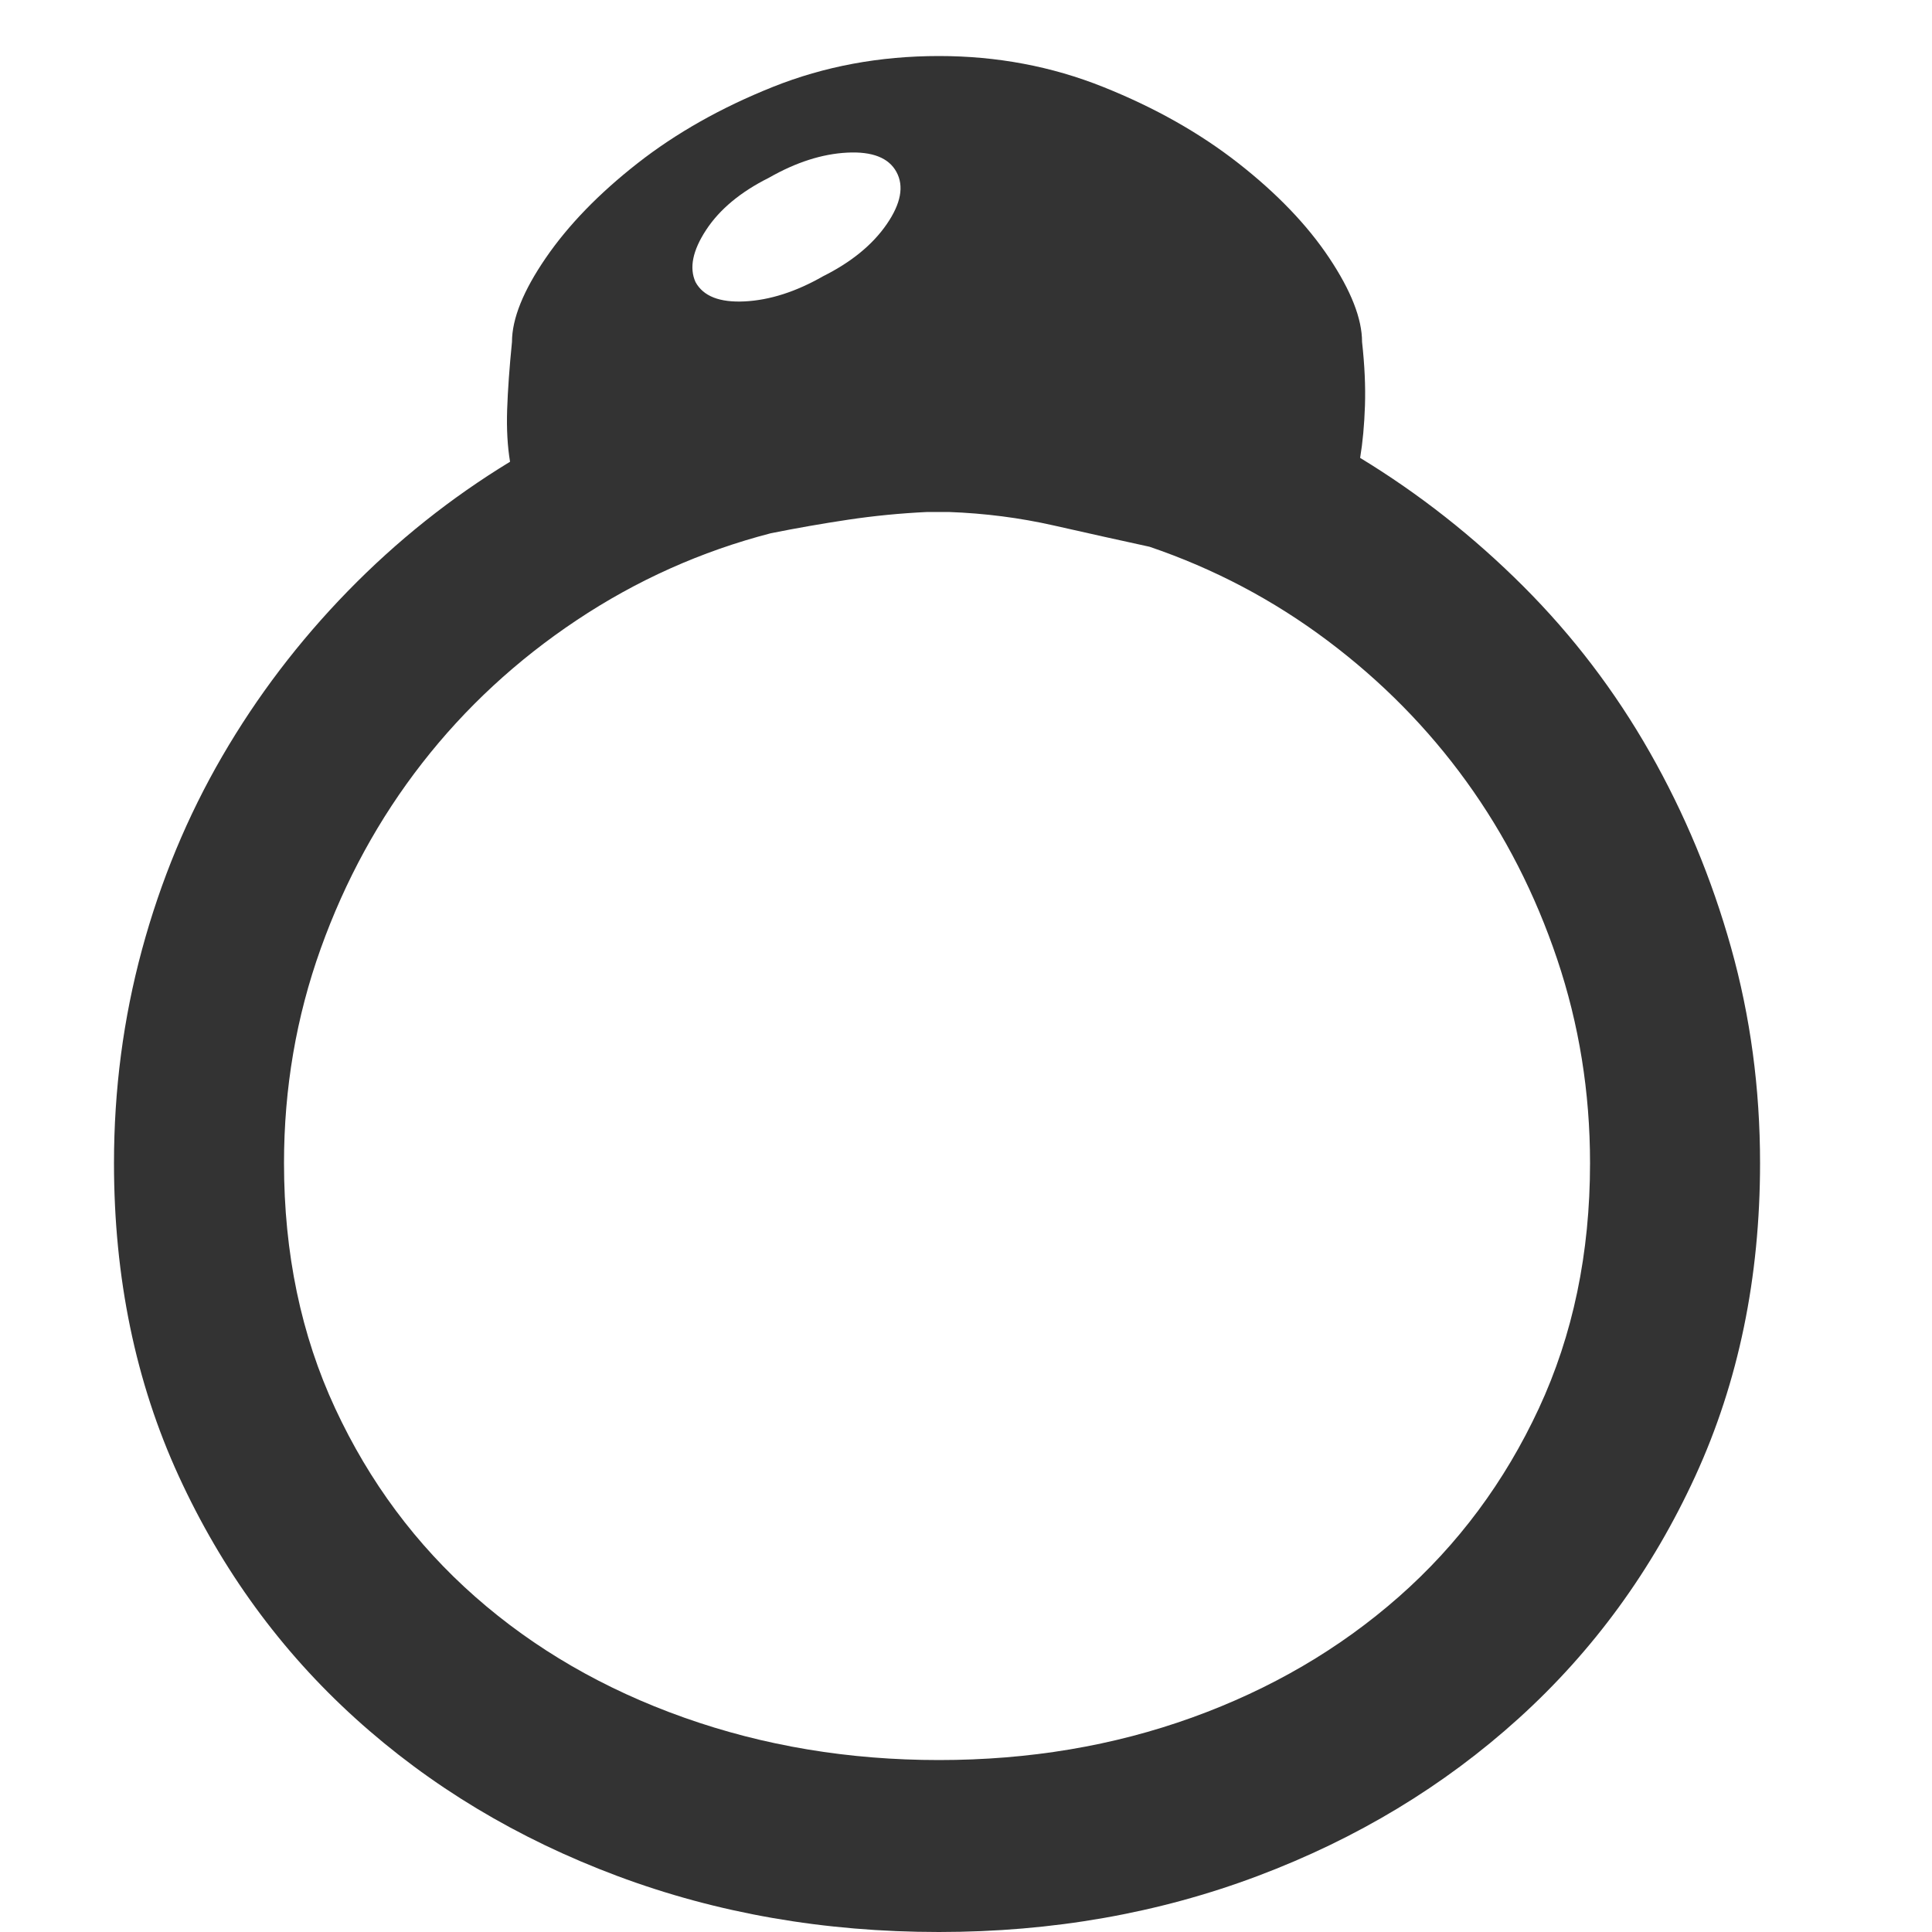 <?xml version="1.0" standalone="no"?><!DOCTYPE svg PUBLIC "-//W3C//DTD SVG 1.1//EN" "http://www.w3.org/Graphics/SVG/1.1/DTD/svg11.dtd"><svg class="icon" width="200px" height="200.00px" viewBox="0 0 1024 1024" version="1.1" xmlns="http://www.w3.org/2000/svg"><path fill="#333333" d="M720.896 242.688q47.104 28.672 86.528 68.096t67.072 88.064 43.008 103.424 15.36 114.176q0 91.136-34.304 165.888t-93.696 128.512-138.24 83.456-168.96 29.696q-91.136 0-170.496-29.696t-138.752-83.456-93.696-128.512-34.304-165.888q0-58.368 14.848-113.152t42.496-102.4 66.56-87.552 86.016-68.608q-2.048-12.288-1.536-27.648t2.56-35.84q0-18.432 17.92-44.544t48.64-50.176 71.68-40.448 88.064-16.384q46.08 0 87.04 16.384t71.68 40.448 48.128 50.176 17.408 44.544q2.048 18.432 1.536 33.792t-2.56 27.648zM407.552 94.208q-22.528 11.264-33.28 27.648t-5.632 27.648q6.144 11.264 26.112 10.24t41.472-13.312q22.528-11.264 33.792-27.648t5.12-27.648-26.112-10.24-41.472 13.312zM497.664 932.864q71.68 0 134.144-22.528t109.568-64 74.24-99.84 27.136-130.048q0-56.32-17.408-108.032t-48.128-94.208-73.728-74.752-94.208-49.664q-23.552-5.12-50.688-11.264t-55.808-7.168l-5.12 0-6.144 0q-21.504 1.024-41.984 4.096t-40.96 7.168q-55.296 14.336-102.912 46.08t-81.92 75.776-53.76 98.304-19.456 113.664q0 71.68 27.136 130.048t74.24 99.84 110.592 64 135.168 22.528z" /></svg>